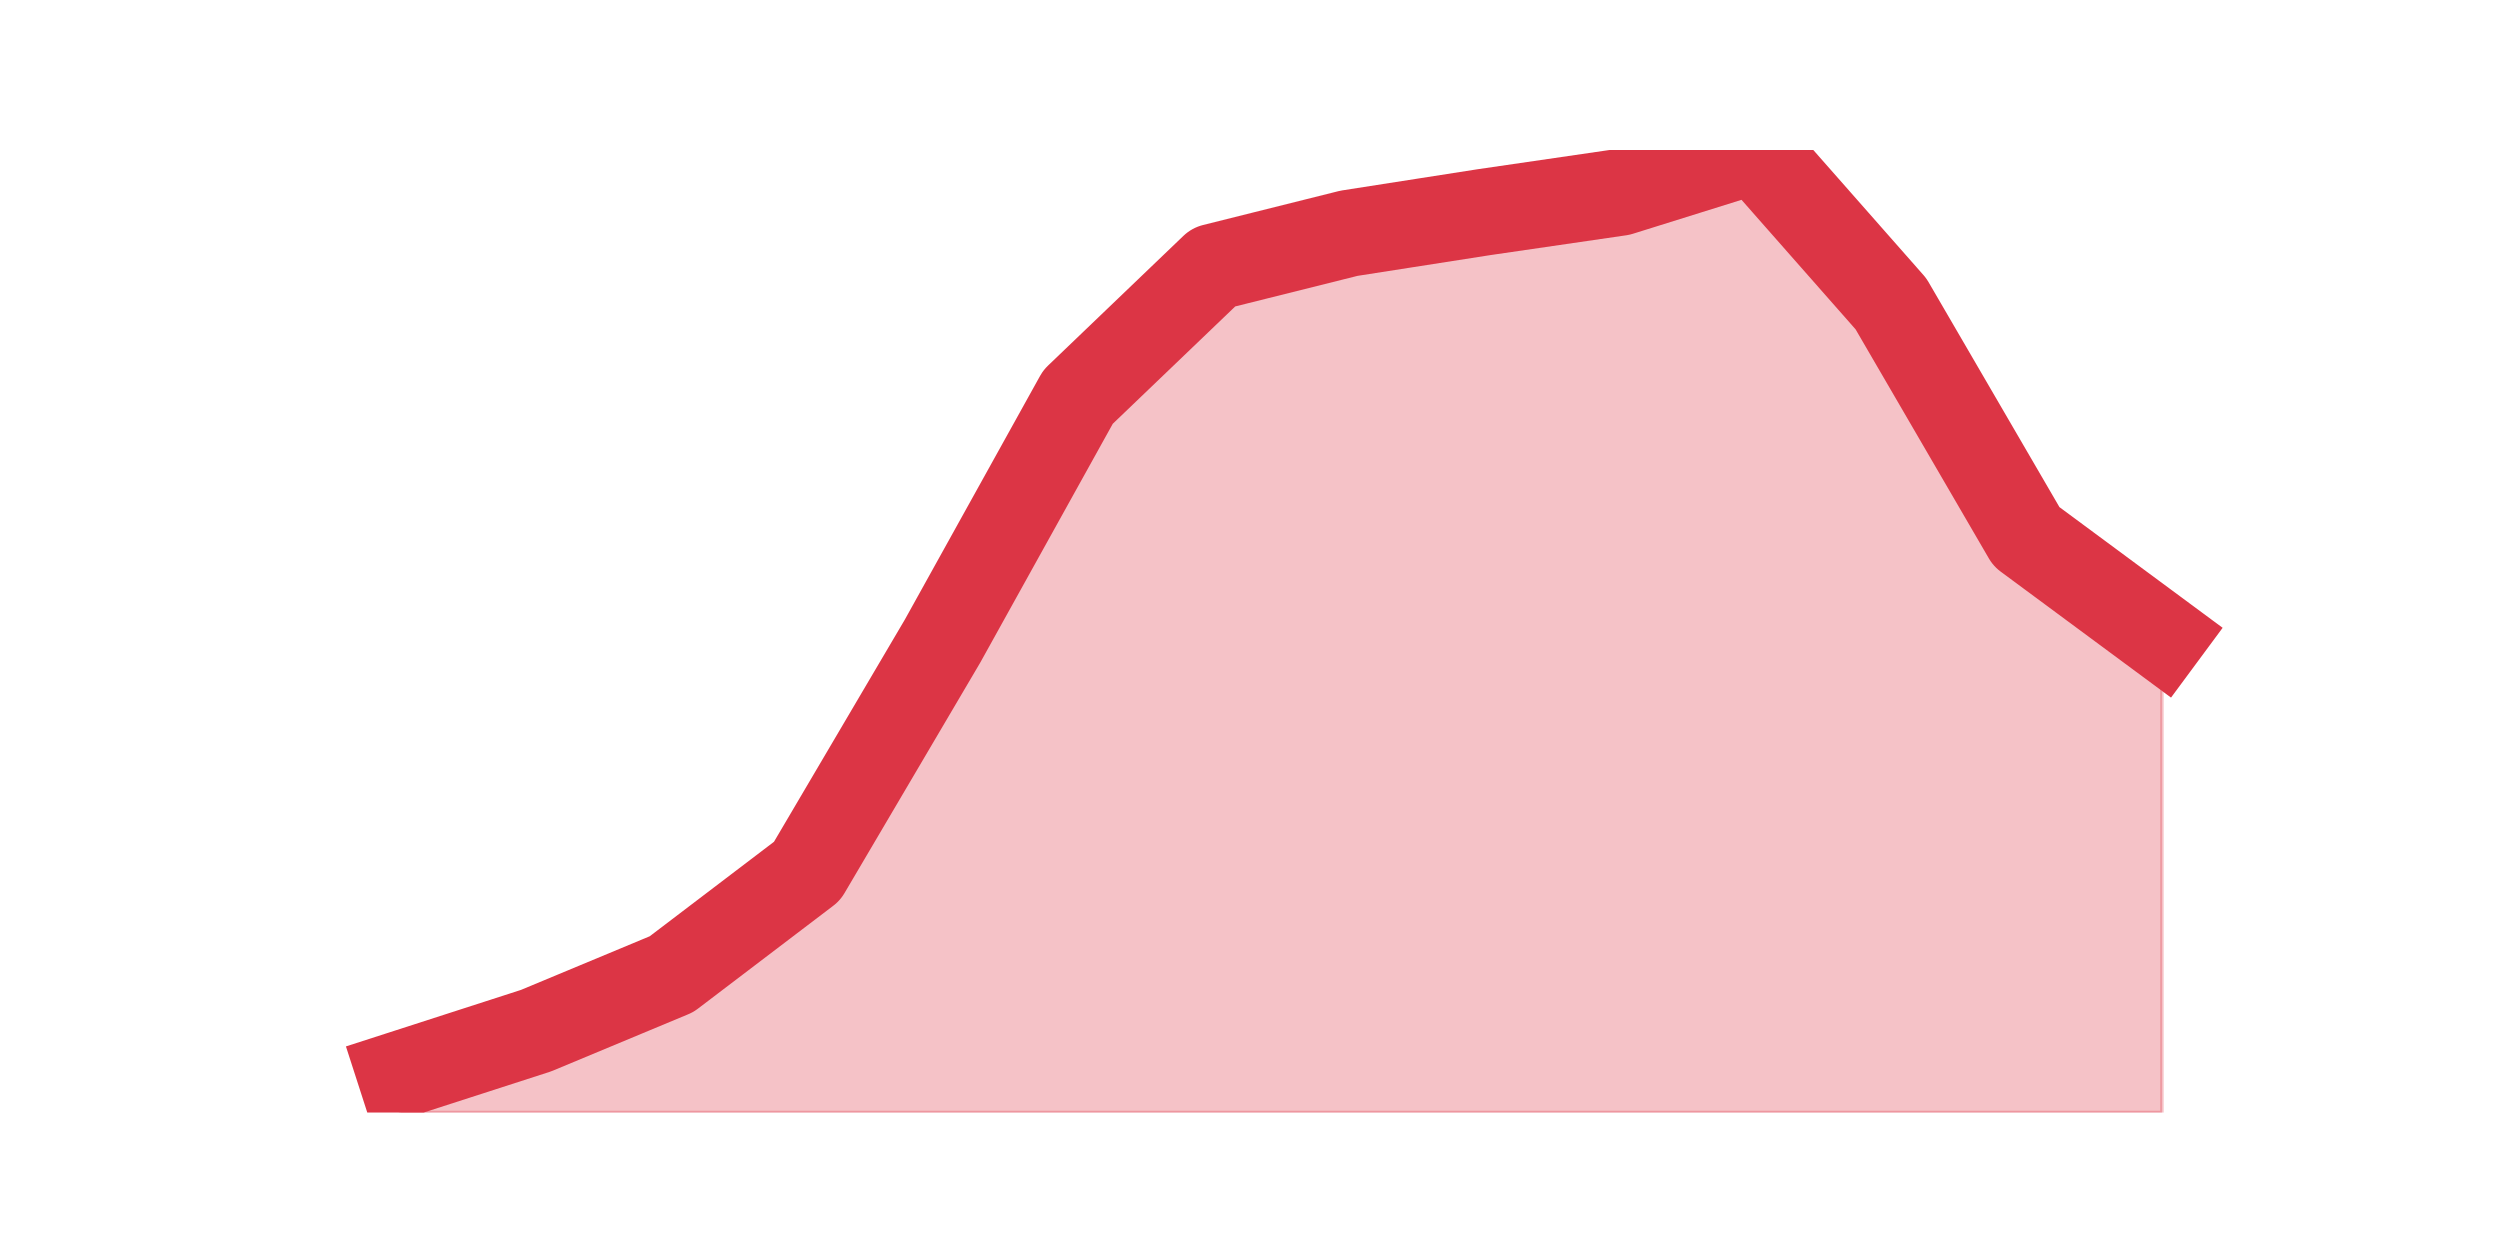 <?xml version="1.0" encoding="utf-8" standalone="no"?>
<!DOCTYPE svg PUBLIC "-//W3C//DTD SVG 1.1//EN"
  "http://www.w3.org/Graphics/SVG/1.1/DTD/svg11.dtd">
<svg height="360pt" version="1.1" viewBox="0 0 720 360" width="720pt" xmlns="http://www.w3.org/2000/svg" xmlns:xlink="http://www.w3.org/1999/xlink">
 <defs>
  <style type="text/css">*{stroke-linecap:butt;stroke-linejoin:round;}</style>
 </defs>
 <g id="figure_1">
  <g id="patch_1">
   <path d="M 0 360 
L 720 360 
L 720 0 
L 0 0 
z
" style="fill:none;"/>
  </g>
  <g id="axes_1">
   <g id="matplotlib.axis_1"/>
   <g id="matplotlib.axis_2"/>
   <g id="PolyCollection_1">
    <defs>
     <path d="M 115.364 -50.574 
L 115.364 -39.6 
L 154.385 -39.6 
L 193.406 -39.6 
L 232.427 -39.6 
L 271.448 -39.6 
L 310.469 -39.6 
L 349.49 -39.6 
L 388.51 -39.6 
L 427.531 -39.6 
L 466.552 -39.6 
L 505.573 -39.6 
L 544.594 -39.6 
L 583.615 -39.6 
L 622.636 -39.6 
L 622.636 -176.574 
L 622.636 -176.574 
L 583.615 -205.432 
L 544.594 -272.497 
L 505.573 -316.8 
L 466.552 -304.606 
L 427.531 -298.916 
L 388.51 -292.819 
L 349.49 -283.065 
L 310.469 -245.671 
L 271.448 -175.355 
L 232.427 -109.103 
L 193.406 -79.432 
L 154.385 -63.174 
L 115.364 -50.574 
z
" id="m58ad36ba0f" style="stroke:#dc3545;stroke-opacity:0.3;"/>
    </defs>
    <g clip-path="url(#p8be148b197)">
     <use style="fill:#dc3545;fill-opacity:0.3;stroke:#dc3545;stroke-opacity:0.3;" x="0" xlink:href="#m58ad36ba0f" y="360"/>
    </g>
   </g>
   <g id="line2d_1">
    <path clip-path="url(#p8be148b197)" d="M 115.364 309.426 
L 154.385 296.826 
L 193.406 280.568 
L 232.427 250.897 
L 271.448 184.645 
L 310.469 114.329 
L 349.49 76.935 
L 388.51 67.181 
L 427.531 61.084 
L 466.552 55.394 
L 505.573 43.2 
L 544.594 87.503 
L 583.615 154.568 
L 622.636 183.426 
" style="fill:none;stroke:#dc3545;stroke-linecap:square;stroke-width:25;"/>
   </g>
  </g>
 </g>
 <defs>
  <clipPath id="p8be148b197">
   <rect height="277.2" width="558" x="90" y="43.2"/>
  </clipPath>
 </defs>
</svg>
